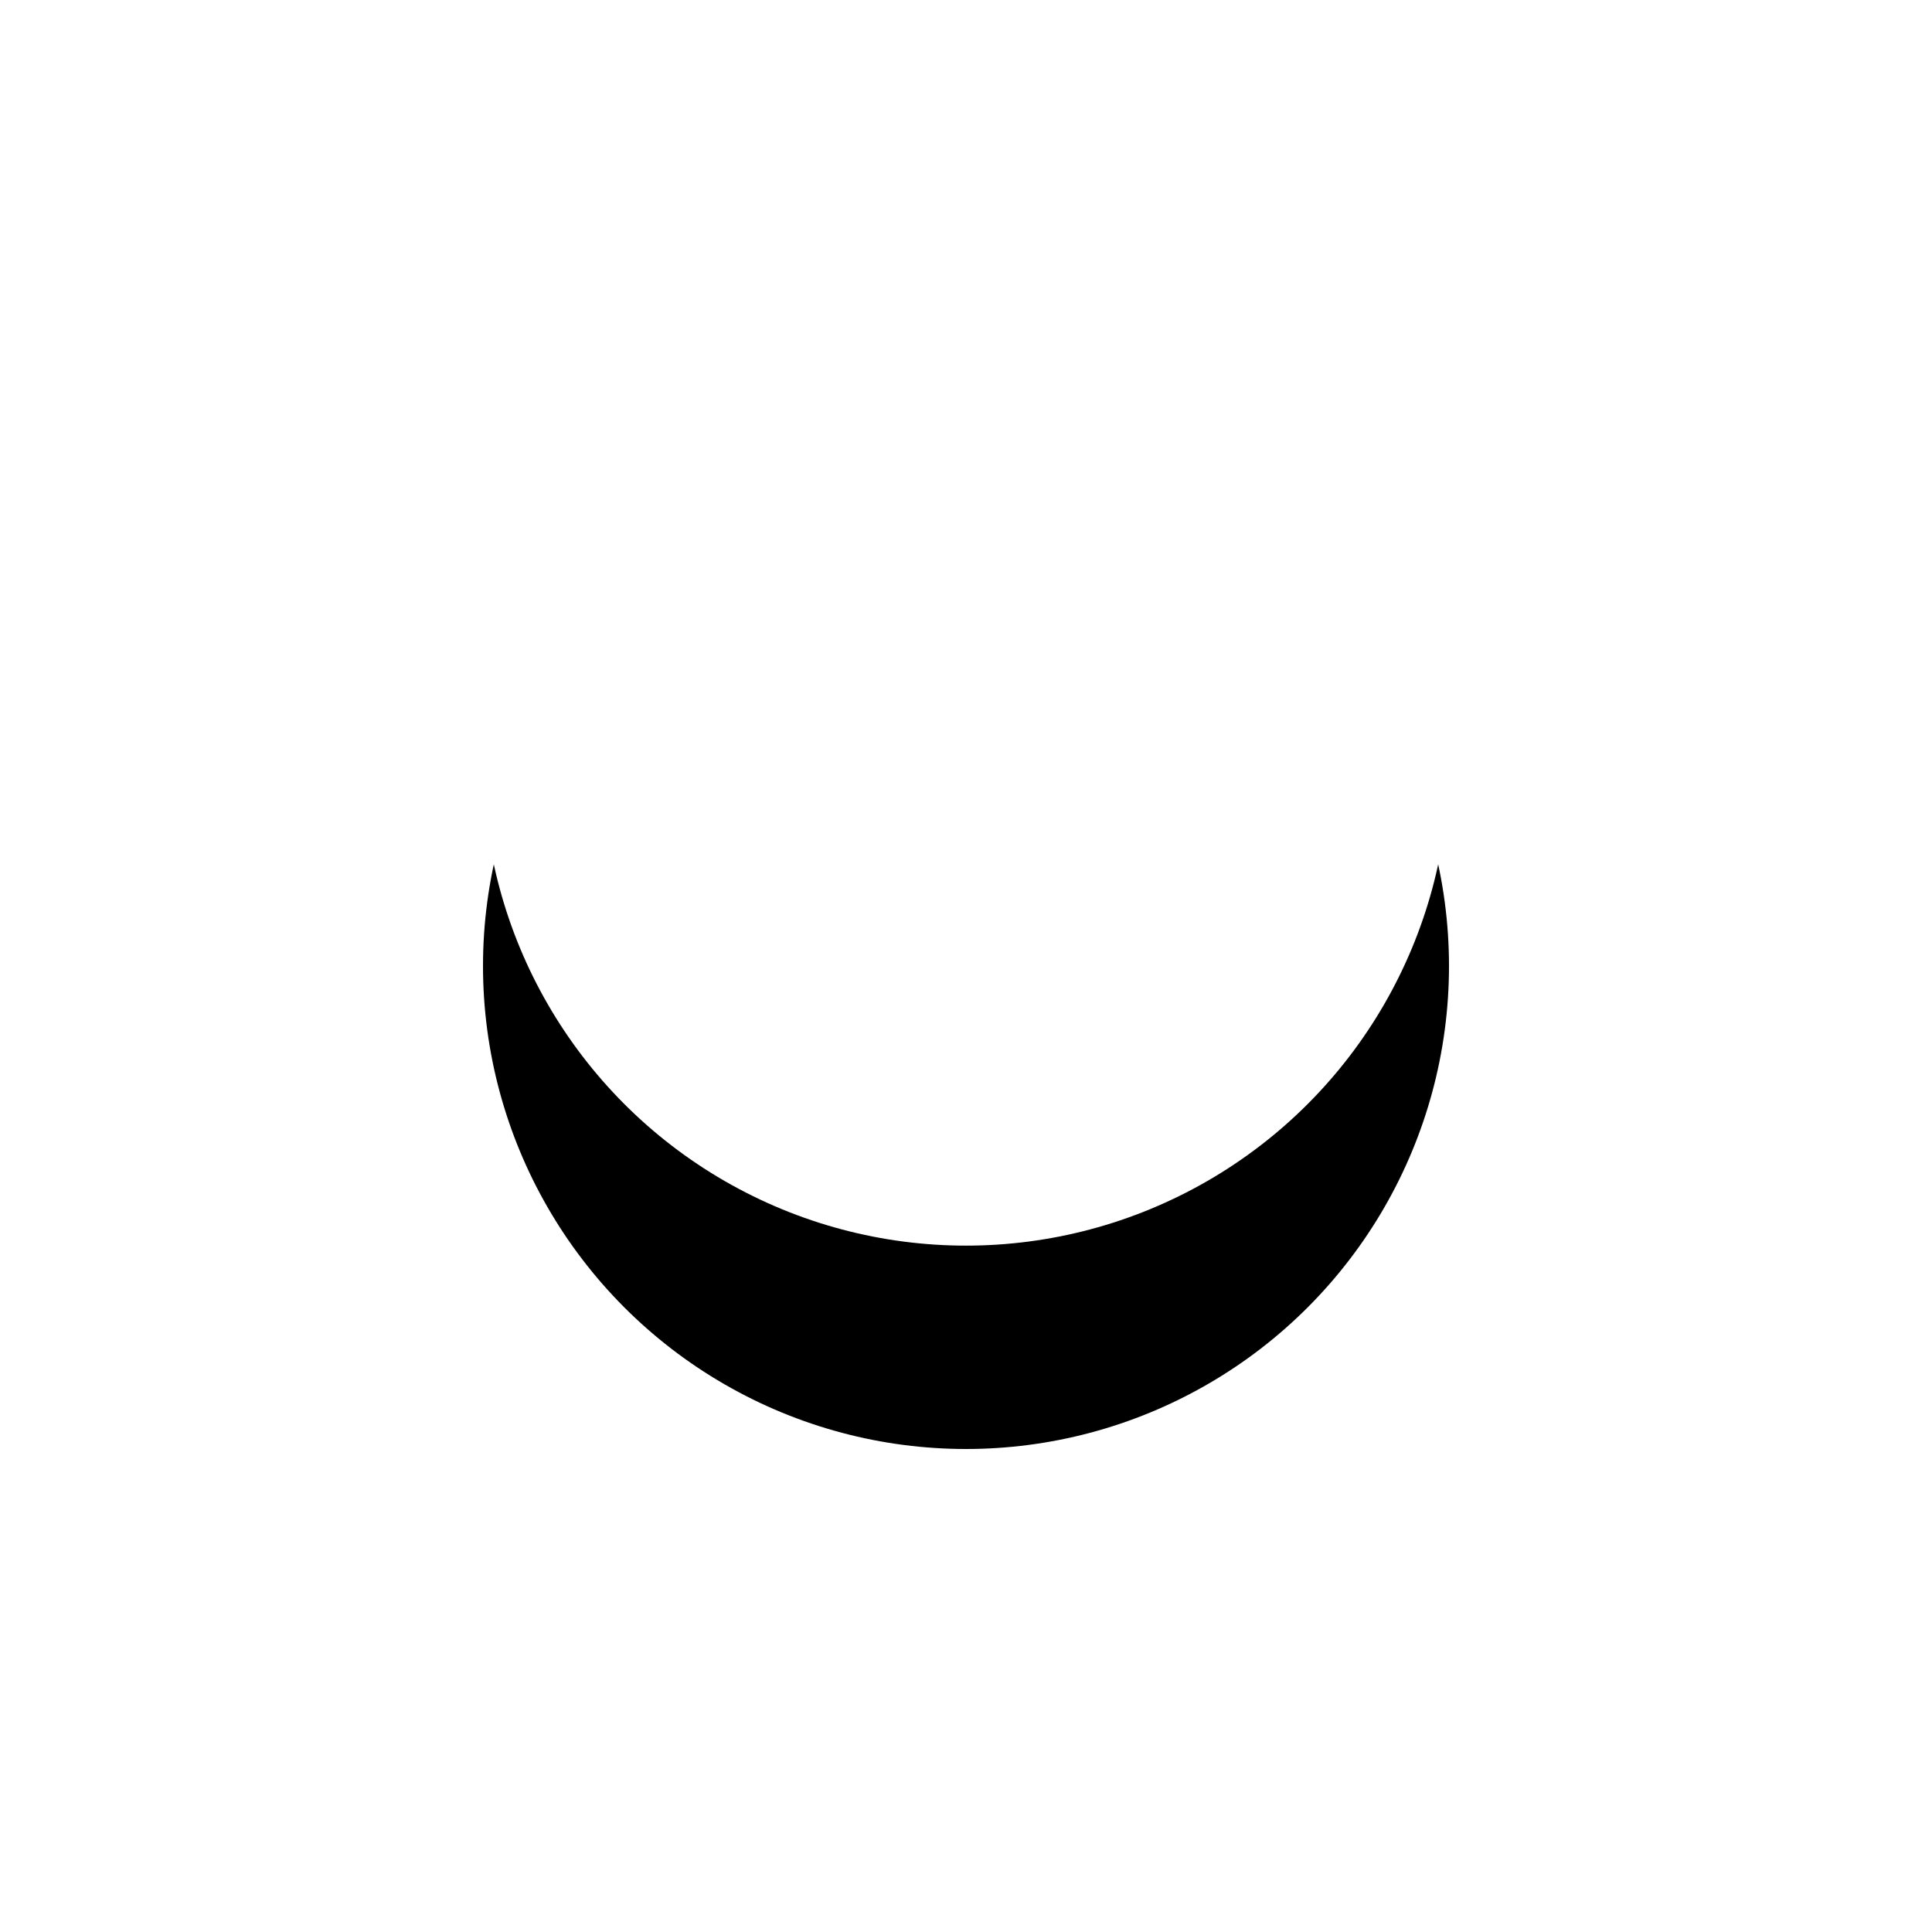 <?xml version="1.0" encoding="UTF-8"?>
<svg width="76px" height="76px" viewBox="0 0 76 76" version="1.1" xmlns="http://www.w3.org/2000/svg" xmlns:xlink="http://www.w3.org/1999/xlink">
    <!-- Generator: sketchtool 64 (101010) - https://sketch.com -->
    <title>FBDEDF22-9E06-41BC-A6D9-8B8D27AE0A32</title>
    <desc>Created with sketchtool.</desc>
    <defs>
        <circle id="path-1" cx="405" cy="539" r="19"></circle>
        <filter x="-89.5%" y="-68.4%" width="278.9%" height="278.9%" filterUnits="objectBoundingBox" id="filter-2">
            <feOffset dx="0" dy="8" in="SourceAlpha" result="shadowOffsetOuter1"></feOffset>
            <feGaussianBlur stdDeviation="10" in="shadowOffsetOuter1" result="shadowBlurOuter1"></feGaussianBlur>
            <feColorMatrix values="0 0 0 0 0.878   0 0 0 0 0.894   0 0 0 0 0.91  0 0 0 1 0" type="matrix" in="shadowBlurOuter1"></feColorMatrix>
        </filter>
    </defs>
    <g id="design-system" stroke="none" stroke-width="1" fill="none" fill-rule="evenodd">
        <g id="icon" transform="translate(-367, -509)">
            <g id="Oval-Copy-6">
                <use fill="black" fill-opacity="1" filter="url(#filter-2)" xlink:href="#path-1"></use>
                <use fill="#FFFFFF" fill-rule="evenodd" xlink:href="#path-1"></use>
            </g>
        </g>
    </g>
</svg>
